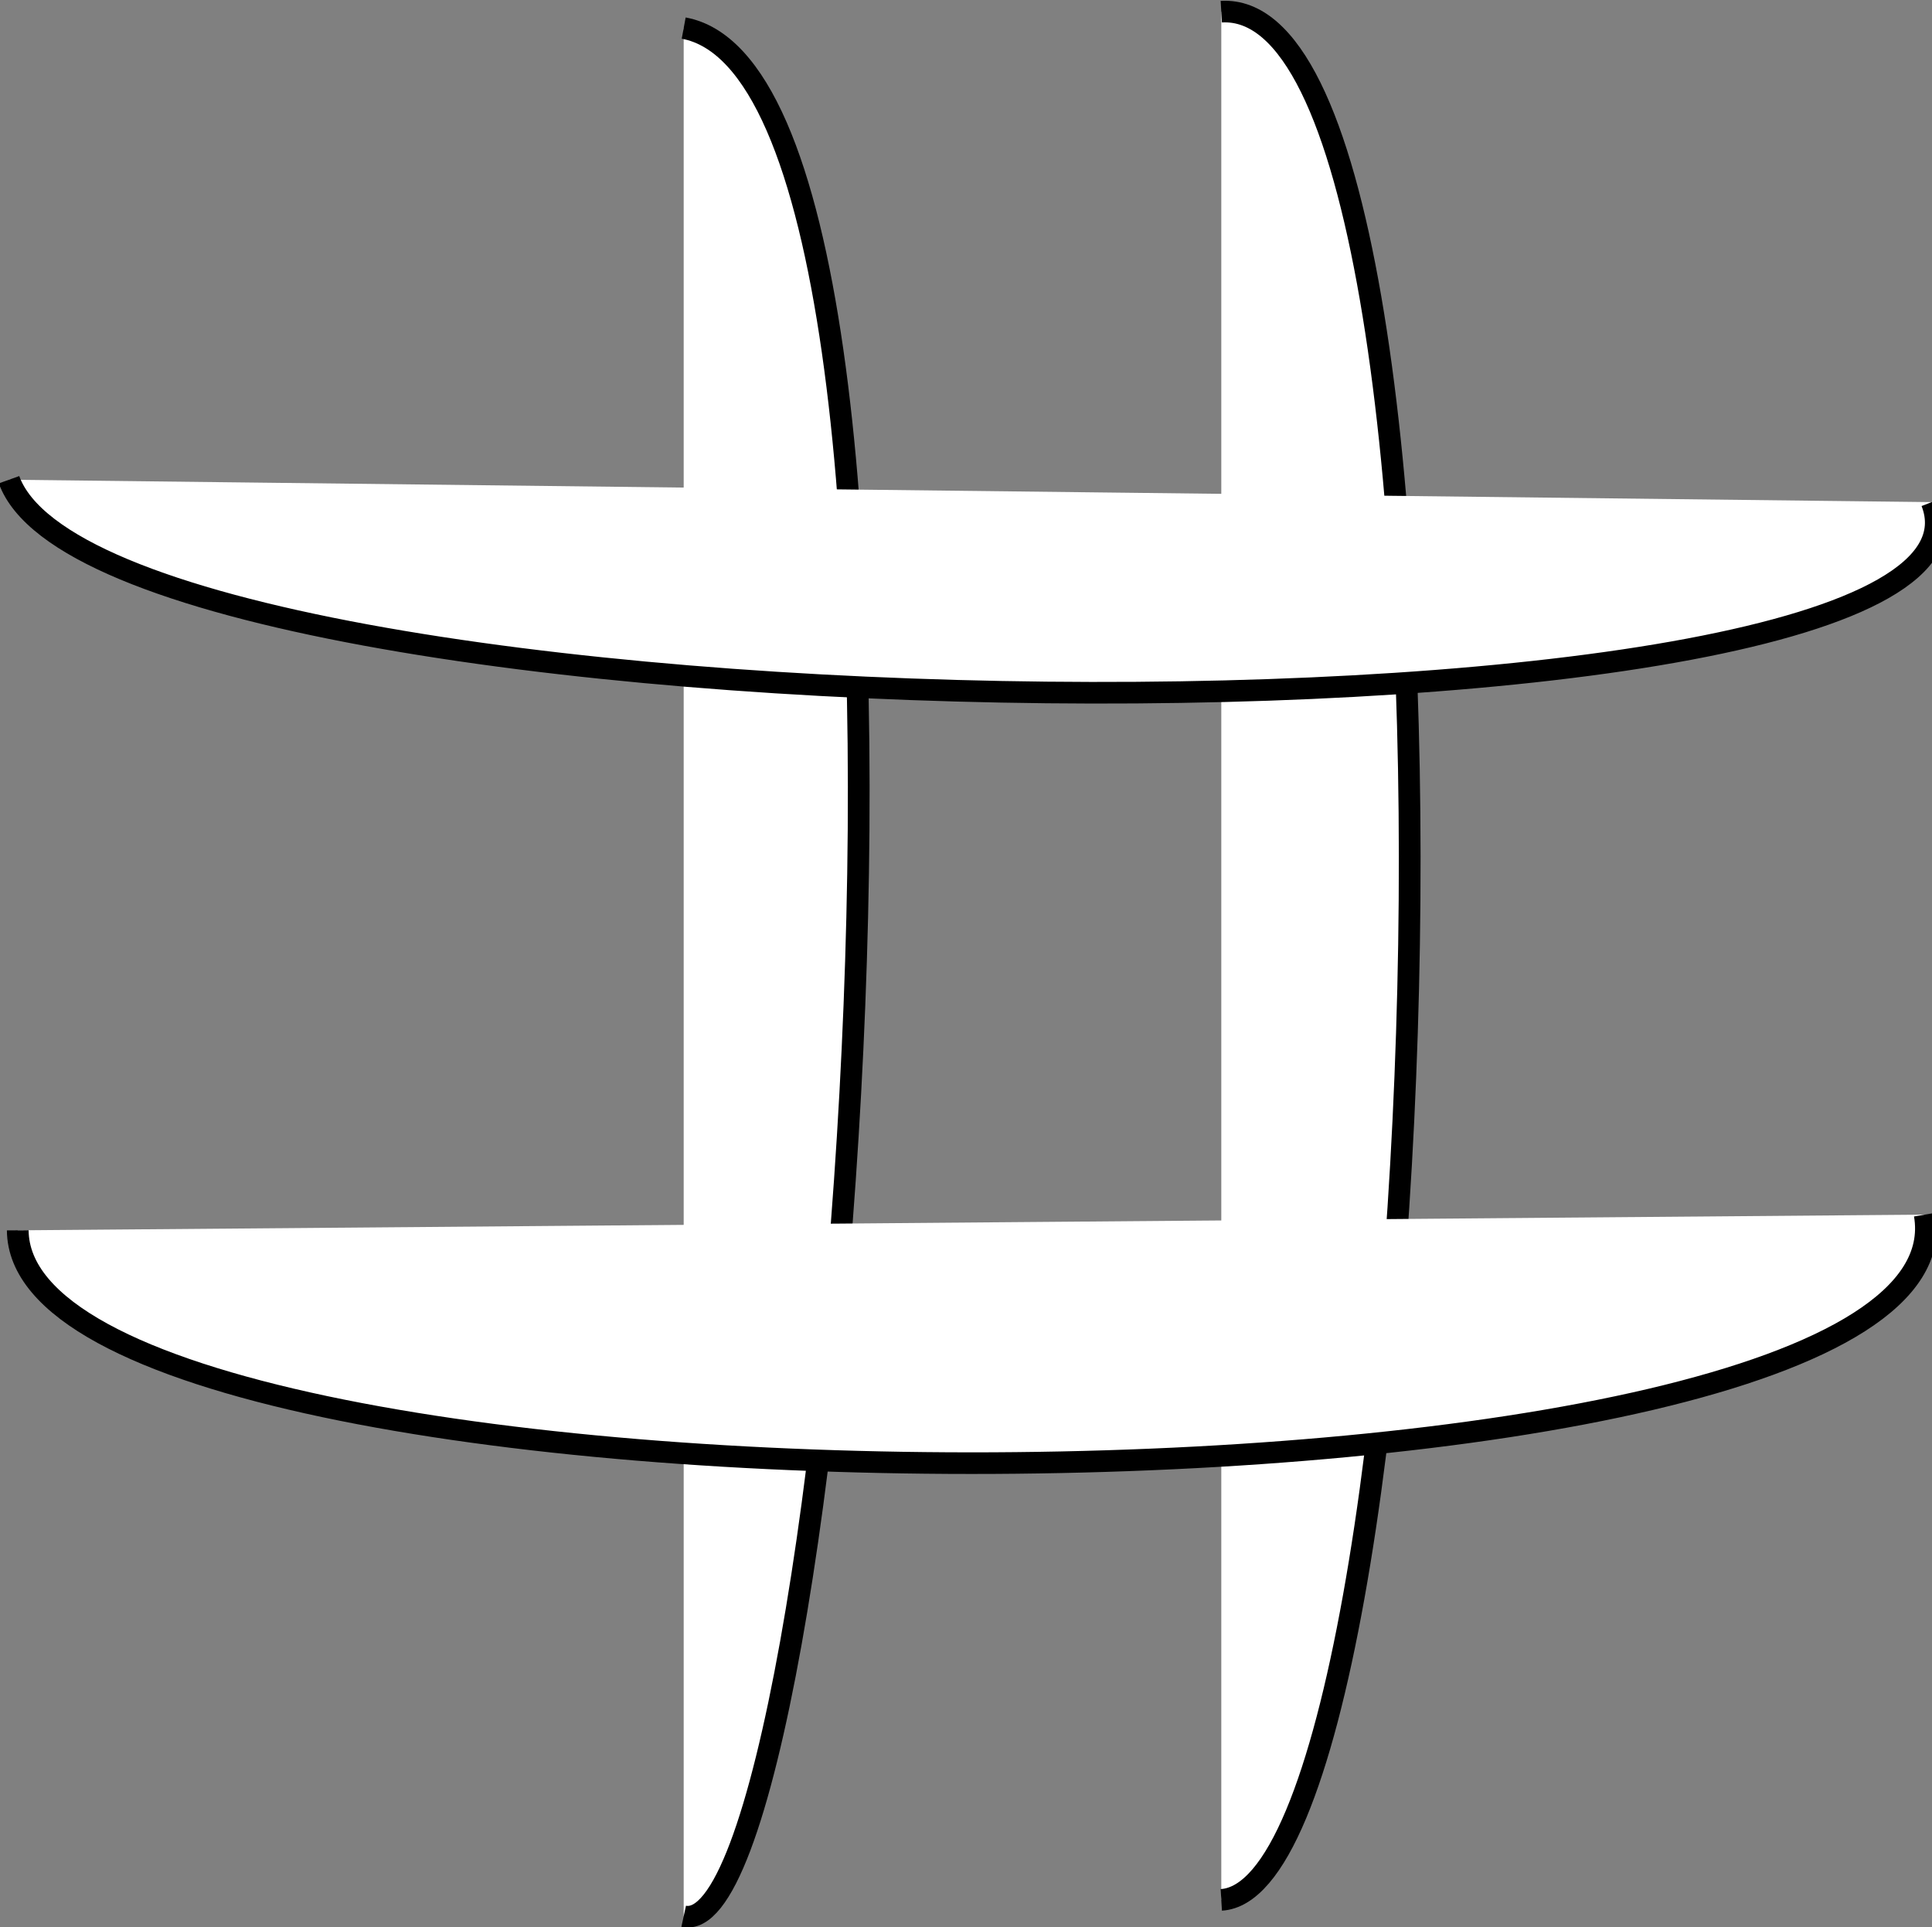<?xml version="1.0" encoding="utf-8"?>
<svg id="svg2" viewBox="0 0 178.78 178.36" version="1.1" xmlns="http://www.w3.org/2000/svg">
  <rect x="0" y="0" width="178.78" height="178.36" fill="#808080" stroke="none"/>
  <title id="title3697">Tic Tac Toe</title>
  <g id="layer1" transform="matrix(1.005, 0, 0, 1, -137.744, -361.85)" style="">
    <g id="g3682">
      <path id="path2816" style="stroke-width: 2; fill: rgb(255, 255, 255); paint-order: stroke; stroke: rgb(0, 0, 0);" d="M 200.01 364.45 C 227.805 369.57 214.135 542.276 200.01 539.21"/>
      <path id="path2816-1" style="stroke-width: 2; fill: rgb(255, 255, 255); paint-order: stroke; stroke: rgb(0, 0, 0);" d="M 249.51 362.93 C 275.315 361.387 269.805 536.476 249.51 537.69"/>
      <path id="path2816-1-7" style="stroke-width: 2; fill: rgb(255, 255, 255); paint-order: stroke; stroke: rgb(0, 0, 0);" d="M 137.89 406.25 C 146.913 431.318 324.555 432.998 314.921 408.323"/>
      <path id="path2816-1-7-4" style="stroke-width: 2; fill: rgb(255, 255, 255); paint-order: stroke; stroke: rgb(0, 0, 0);" d="M 138.694 475.722 C 138.885 504.834 319.489 504.544 314.279 474.27"/>
    </g>
  </g>
</svg>
